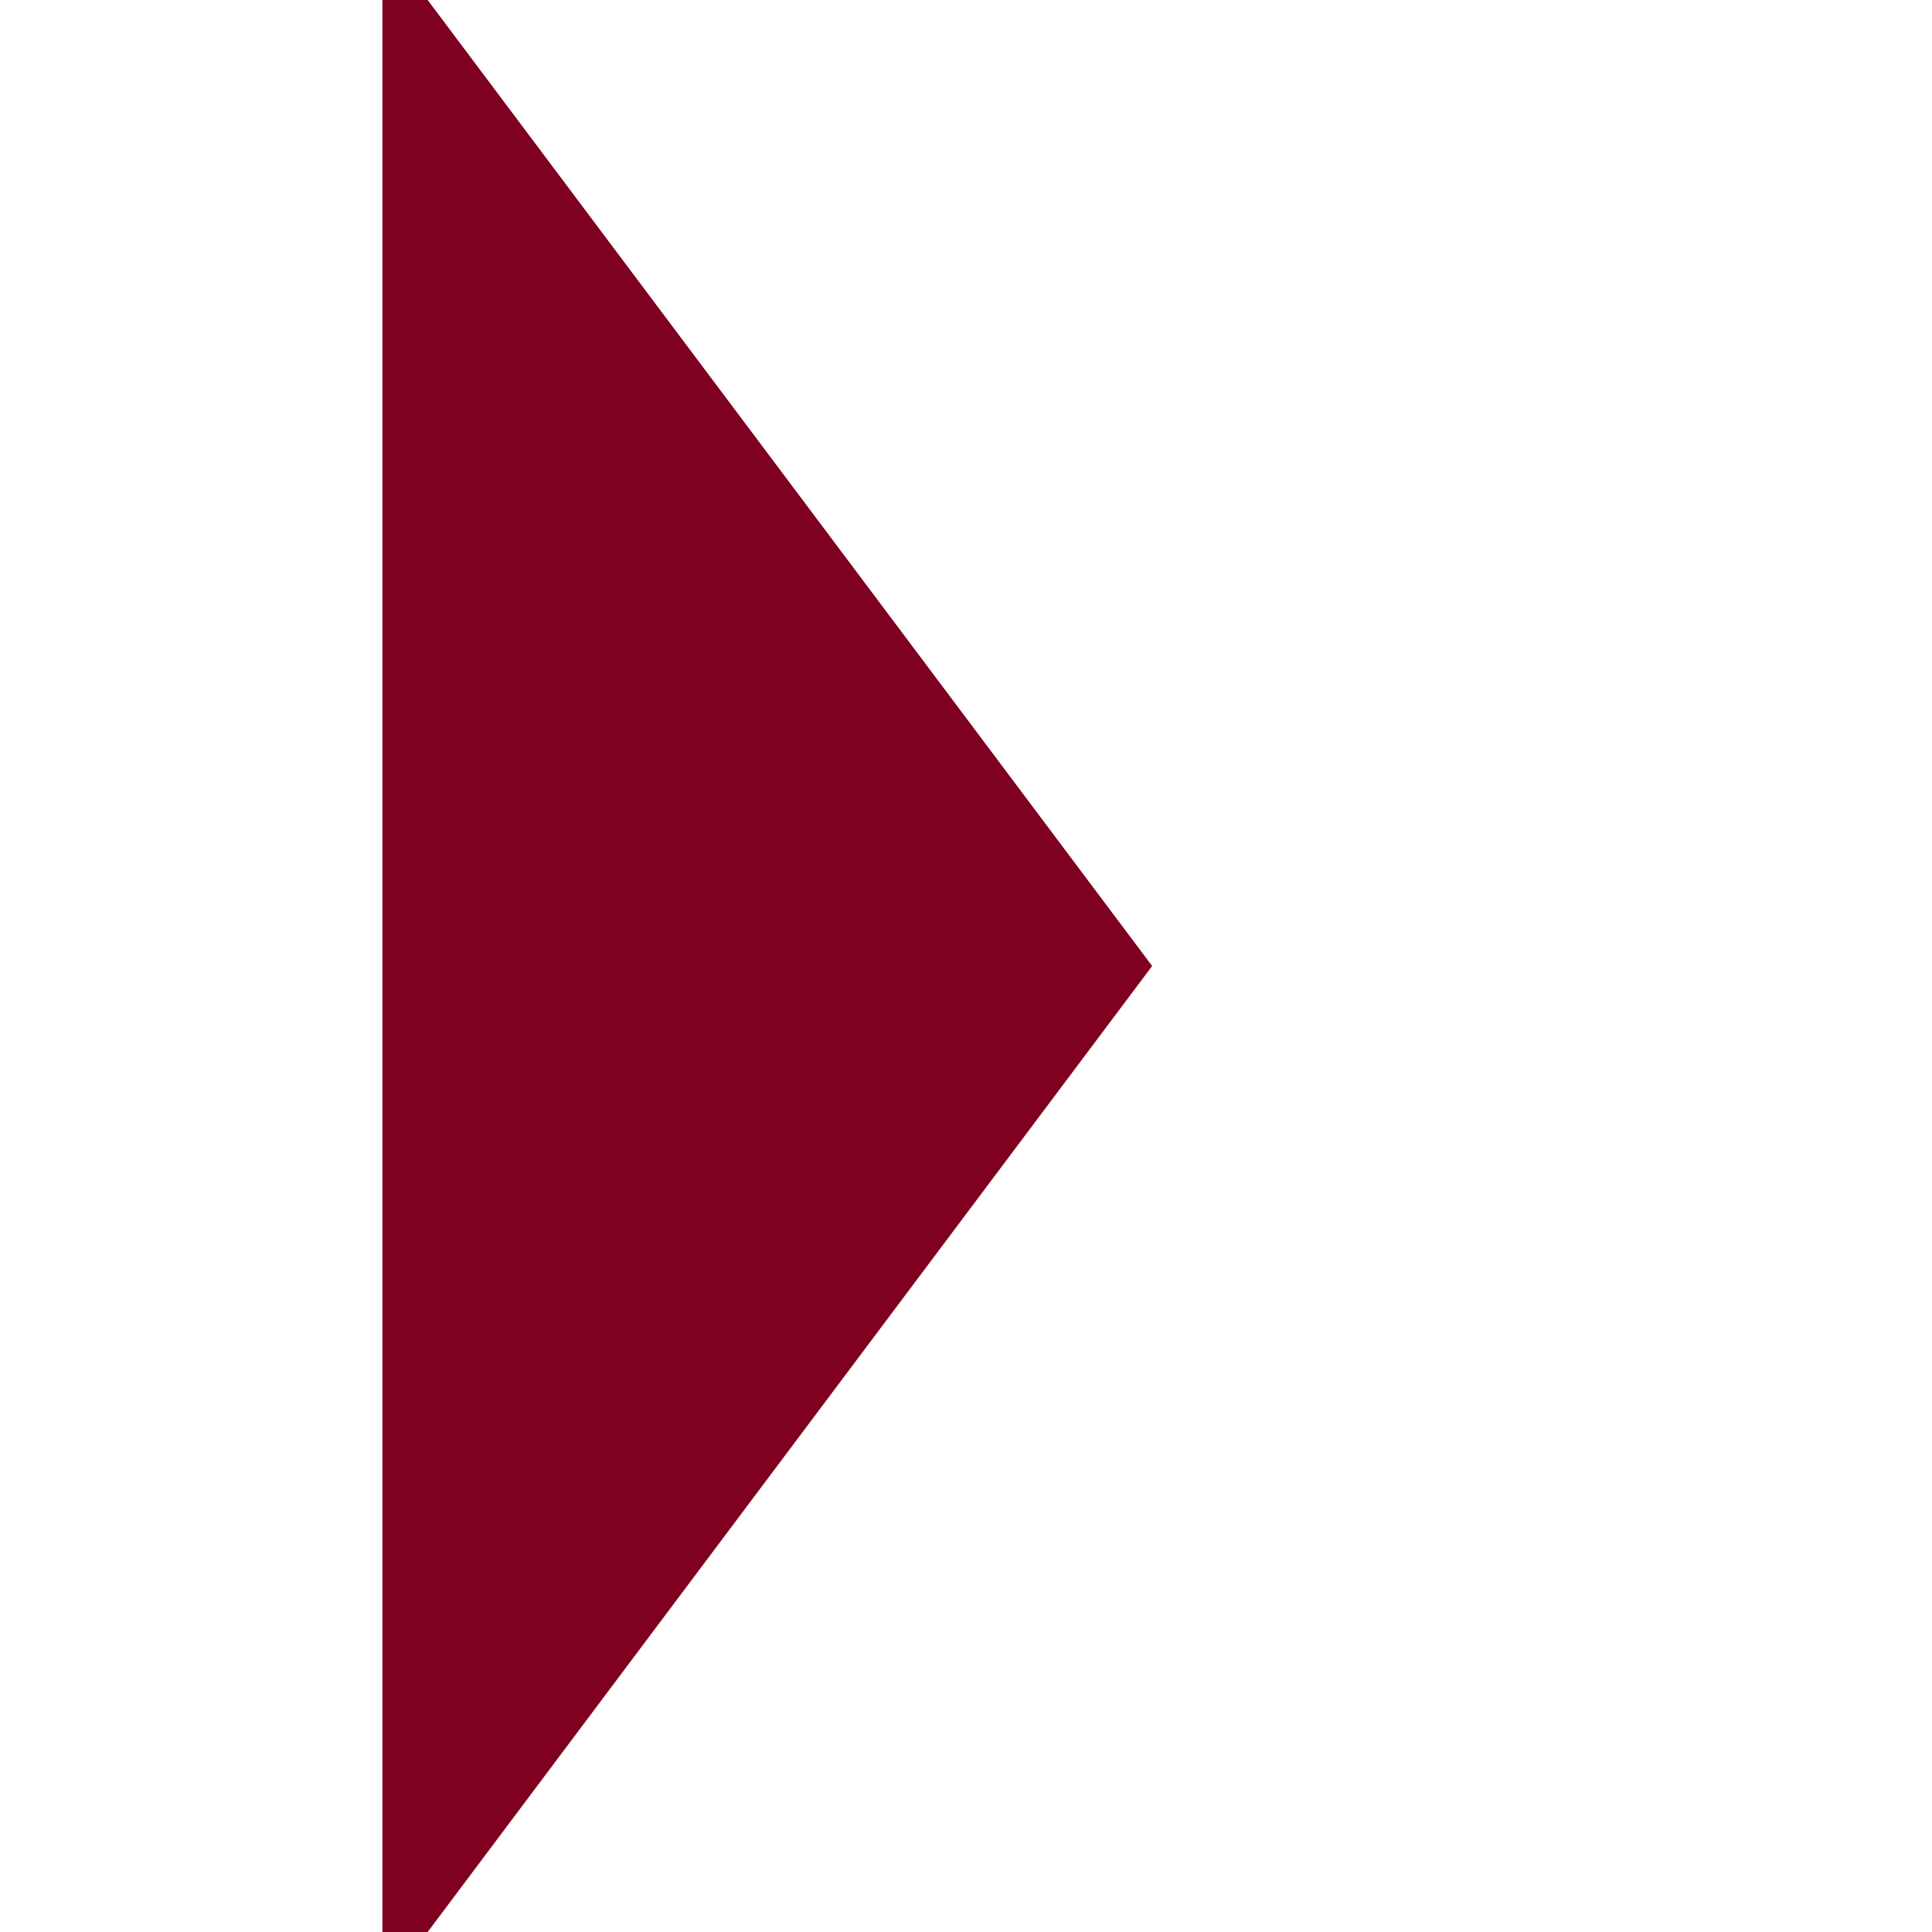 <svg role="img" xmlns="http://www.w3.org/2000/svg" style="transform: rotate(-90deg)" width="86px" height="86px" viewBox="0 0 24 24" aria-labelledby="playIconTitle playIconDesc" stroke="rgba(128, 0, 32, 1)" stroke-width="0.5" stroke-linecap="square" stroke-linejoin="miter" fill="rgba(128, 0, 32, 1)" color="rgba(128, 0, 32, 1)"> <title id="playIconTitle">Play</title> <desc id="playIconDesc">Play the currently selected track</desc> <path d="M14 12L5 24 V0 z"/> </svg>